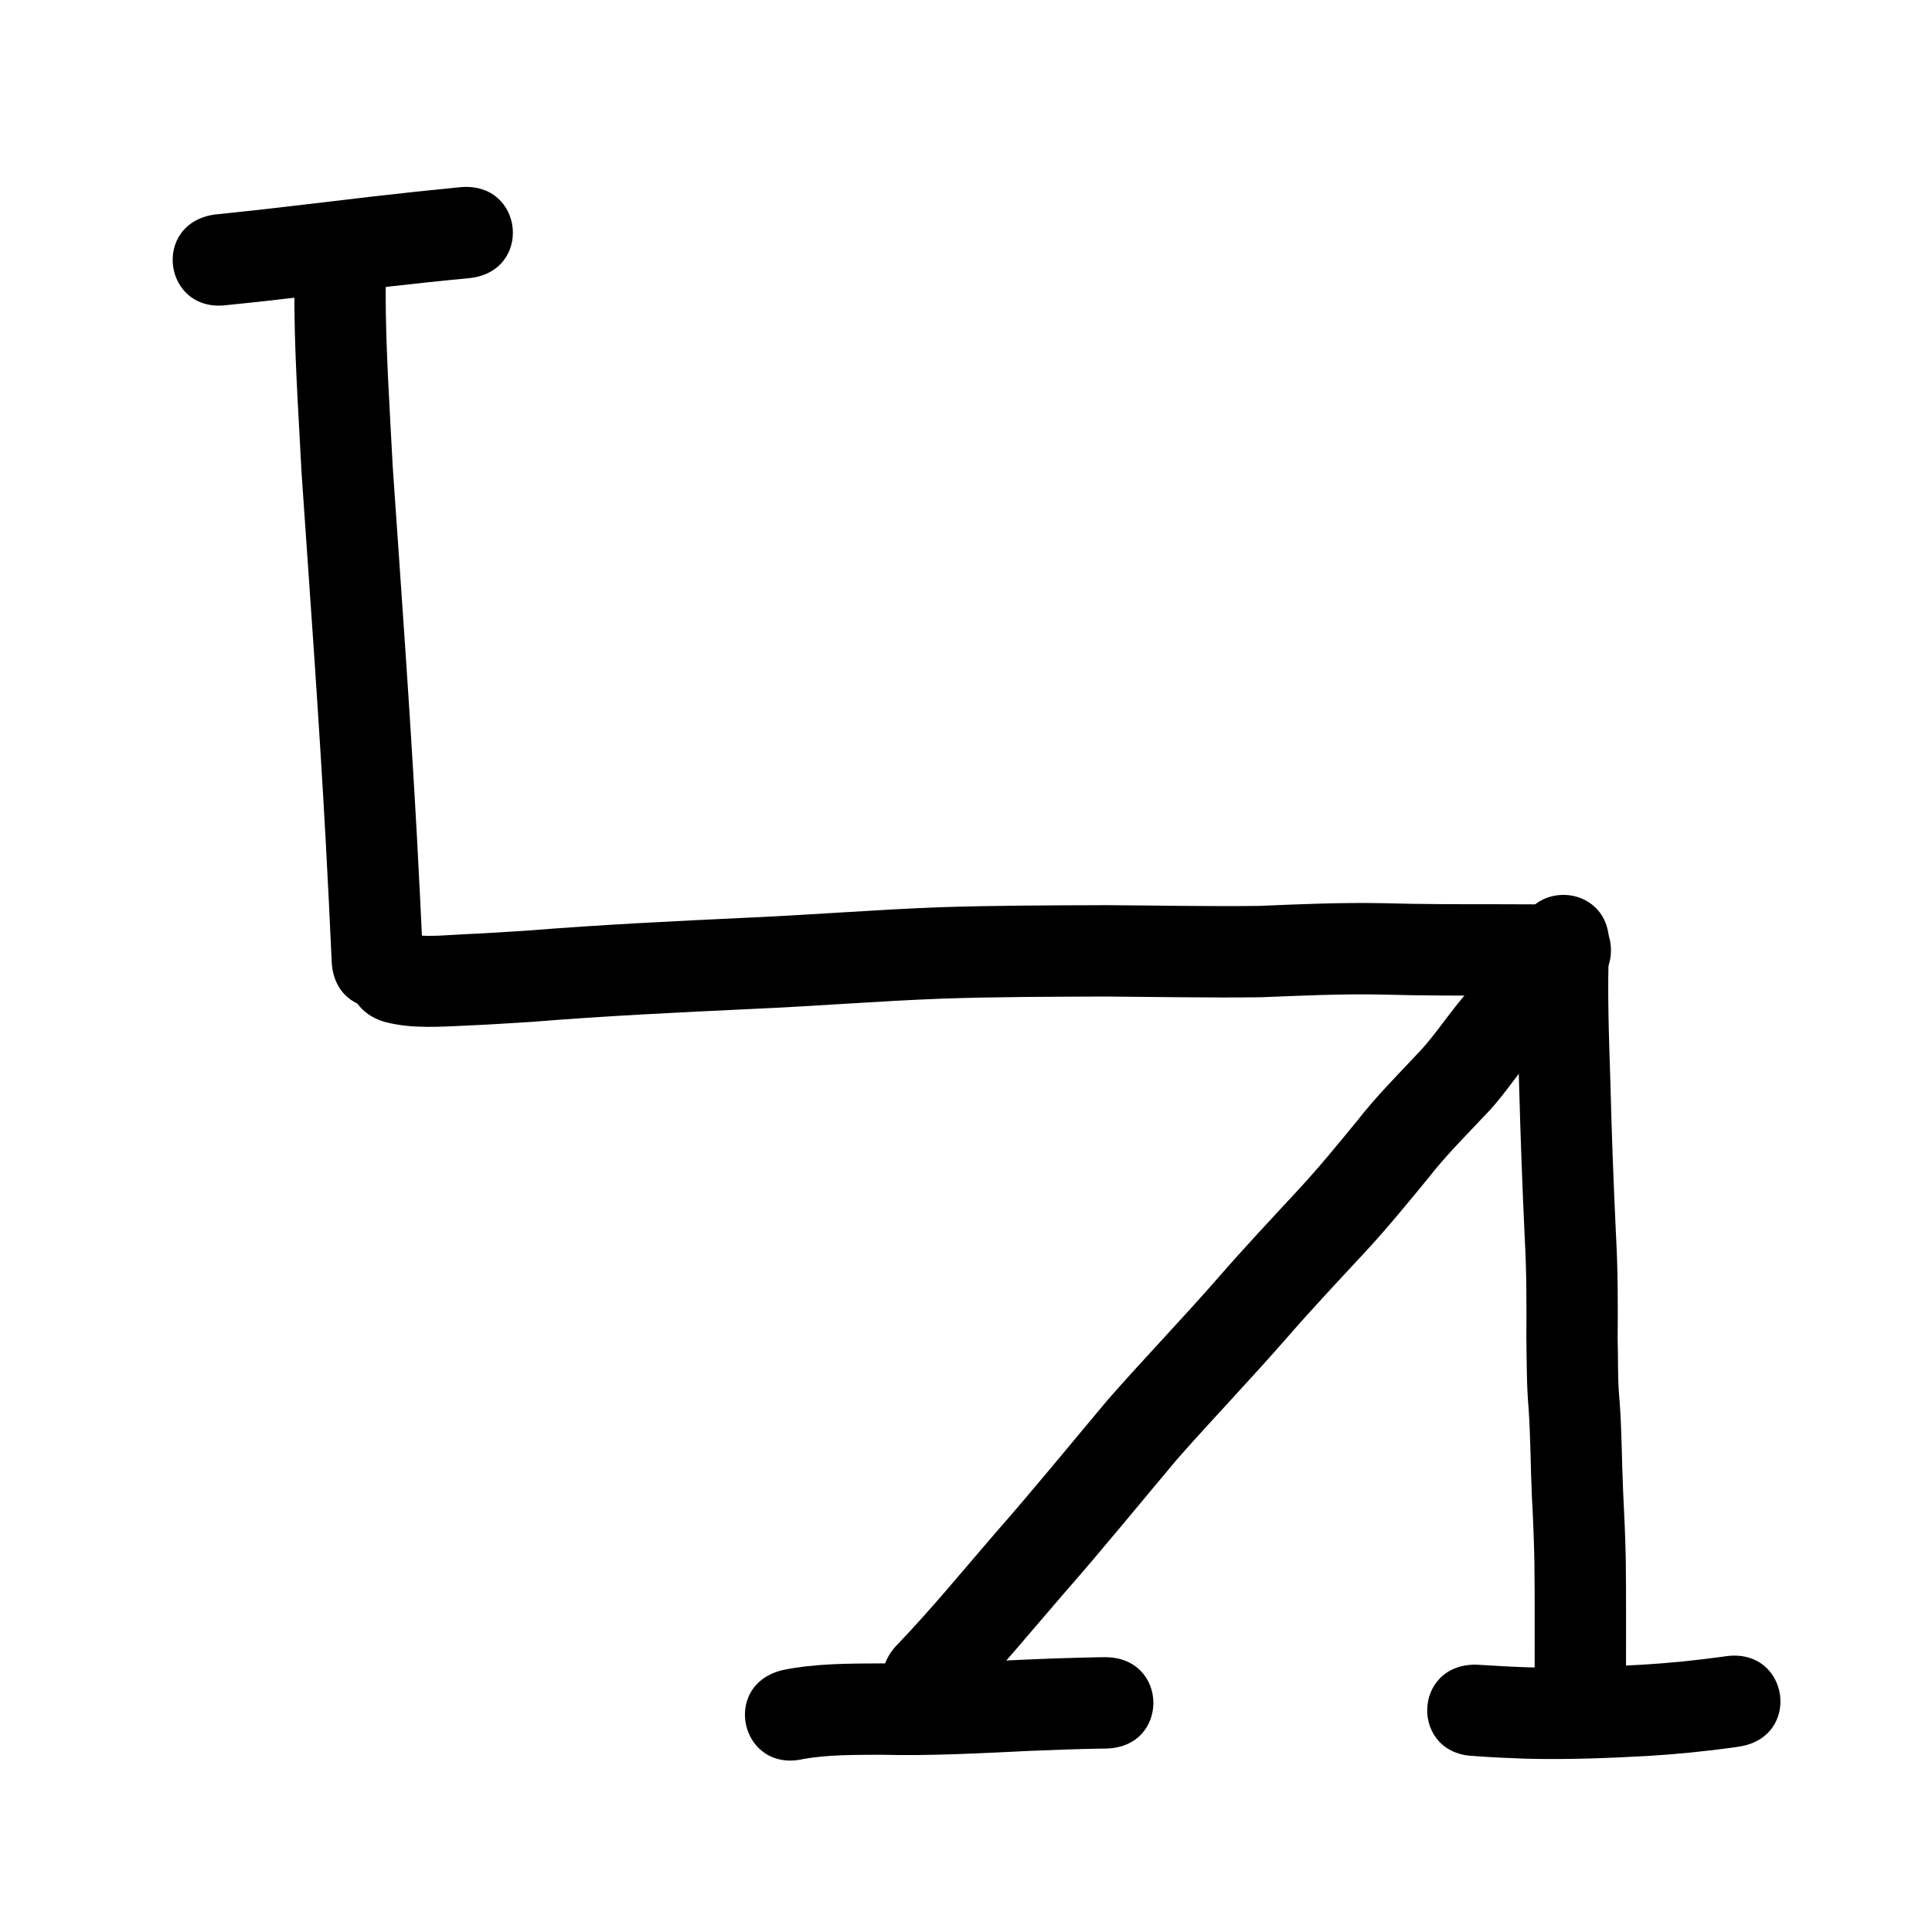 <?xml version="1.0" encoding="UTF-8" standalone="no"?>
<!-- Created with Inkscape (http://www.inkscape.org/) -->

<svg
   width="80"
   height="80"
   viewBox="0 0 21.167 21.167"
   version="1.1"
   id="svg5"
   inkscape:version="1.2.2 (732a01da63, 2022-12-09)"
   sodipodi:docname="21.svg"
   xmlns:inkscape="http://www.inkscape.org/namespaces/inkscape"
   xmlns:sodipodi="http://sodipodi.sourceforge.net/DTD/sodipodi-0.dtd"
   xmlns="http://www.w3.org/2000/svg"
   xmlns:svg="http://www.w3.org/2000/svg">
  <sodipodi:namedview
     id="namedview7"
     pagecolor="#ffffff"
     bordercolor="#000000"
     borderopacity="0.25"
     inkscape:showpageshadow="2"
     inkscape:pageopacity="0.0"
     inkscape:pagecheckerboard="0"
     inkscape:deskcolor="#d1d1d1"
     inkscape:document-units="mm"
     showgrid="true"
     inkscape:zoom="5.6050184"
     inkscape:cx="84.923896"
     inkscape:cy="50.936497"
     inkscape:window-width="1258"
     inkscape:window-height="1290"
     inkscape:window-x="-11"
     inkscape:window-y="-11"
     inkscape:window-maximized="1"
     inkscape:current-layer="layer1">
    <inkscape:grid
       type="xygrid"
       id="grid175" />
  </sodipodi:namedview>
  <defs
     id="defs2" />
  <g
     inkscape:label="Layer 1"
     inkscape:groupmode="layer"
     id="layer1">
    <path
       style="fill:#000000;stroke-width:0.265"
       id="path803"
       d="m 3.226,3.126 c -0.007,0.681 0.043,1.361 0.077,2.041 0.093,1.351 0.192,2.702 0.266,4.054 0.024,0.438 0.045,0.876 0.065,1.315 0.033,0.707 1.033,0.66 1,-0.047 v 0 C 4.613,10.048 4.592,9.607 4.568,9.167 4.494,7.816 4.396,6.466 4.303,5.117 4.27,4.476 4.226,3.834 4.225,3.192 4.271,2.486 3.272,2.42 3.226,3.126 Z" />
    <path
       style="fill:#000000;stroke-width:0.265"
       id="path811"
       d="m 4.226,11.199 c 0.291,0.074 0.595,0.05 0.891,0.037 0.275,-0.012 0.438,-0.024 0.718,-0.041 0.8,-0.065 1.601,-0.103 2.403,-0.141 0.696,-0.03 1.39,-0.087 2.086,-0.113 0.599,-0.02 1.199,-0.021 1.798,-0.023 0.563,0.004 1.125,0.015 1.688,0.008 0.436,-0.017 0.871,-0.038 1.307,-0.03 0.456,0.013 0.912,0.012 1.367,0.012 0.21,-5.03e-4 0.42,0.002 0.63,0.004 0.708,0.007 0.718,-0.994 0.01,-1.001 v 0 c -0.213,-0.002 -0.426,-0.004 -0.64,-0.004 -0.45,-1.641e-4 -0.9,0.001 -1.349,-0.012 -0.446,-0.008 -0.891,0.011 -1.337,0.03 -0.56,0.007 -1.12,-0.005 -1.679,-0.008 -0.611,0.002 -1.222,0.003 -1.833,0.023 -0.699,0.027 -1.396,0.083 -2.095,0.114 -0.806,0.038 -1.612,0.077 -2.417,0.142 -0.292,0.018 -0.41,0.027 -0.694,0.04 -0.171,0.008 -0.362,0.029 -0.535,0.009 -0.018,-0.002 -0.035,-0.007 -0.053,-0.011 -0.682,-0.188 -0.949,0.777 -0.266,0.965 z" />
    <path
       style="fill:#000000;stroke-width:0.265"
       id="path813"
       d="m 16.629,10.32 c -0.022,0.517 -0.002,1.034 0.014,1.552 0.015,0.571 0.036,1.141 0.063,1.711 0.02,0.359 0.019,0.719 0.017,1.079 0.004,0.259 0.002,0.519 0.025,0.777 0.021,0.315 0.021,0.632 0.035,0.947 0.013,0.24 0.023,0.481 0.028,0.721 0.003,0.221 0.003,0.442 0.003,0.662 -3e-5,0.122 -1.72e-4,0.244 -2.58e-4,0.367 -3.1e-5,0.047 -4.5e-5,0.095 -5.7e-5,0.142 -1.69e-4,0.708 1.001,0.708 1.001,2.4e-4 v 0 c 1.2e-5,-0.047 2.6e-5,-0.094 5.7e-5,-0.141 8.6e-5,-0.122 2.29e-4,-0.245 2.58e-4,-0.367 -2.4e-5,-0.227 6.1e-5,-0.455 -0.003,-0.682 -0.005,-0.249 -0.016,-0.497 -0.029,-0.746 -0.015,-0.332 -0.014,-0.665 -0.039,-0.997 -0.023,-0.224 -0.014,-0.45 -0.021,-0.675 0.003,-0.378 0.003,-0.757 -0.018,-1.134 -0.027,-0.565 -0.048,-1.13 -0.062,-1.695 -0.016,-0.497 -0.035,-0.995 -0.014,-1.492 0.019,-0.708 -0.981,-0.735 -1.001,-0.028 z" />
    <path
       style="fill:#000000;stroke-width:0.265"
       id="path817"
       d="m 10.548,18.716 c 0.388,-0.402 0.742,-0.835 1.107,-1.257 0.425,-0.484 0.831,-0.984 1.246,-1.477 0.394,-0.446 0.806,-0.876 1.198,-1.325 0.273,-0.314 0.558,-0.617 0.841,-0.922 0.248,-0.266 0.478,-0.548 0.709,-0.829 0.187,-0.24 0.402,-0.455 0.61,-0.676 0.179,-0.18 0.319,-0.392 0.477,-0.589 0.094,-0.119 0.198,-0.23 0.299,-0.343 0.011,-0.012 0.022,-0.024 0.033,-0.036 0.473,-0.526 -0.271,-1.196 -0.744,-0.67 v 0 c -0.011,0.013 -0.023,0.025 -0.034,0.038 -0.113,0.127 -0.23,0.252 -0.335,0.386 -0.141,0.177 -0.267,0.365 -0.424,0.528 -0.223,0.238 -0.454,0.469 -0.655,0.727 -0.218,0.266 -0.436,0.533 -0.671,0.785 -0.289,0.312 -0.58,0.622 -0.859,0.943 -0.396,0.453 -0.814,0.887 -1.211,1.339 -0.411,0.49 -0.815,0.986 -1.237,1.466 -0.351,0.406 -0.691,0.822 -1.062,1.209 -0.497,0.504 0.217,1.207 0.713,0.702 z" />
    <path
       style="fill:#000000;stroke-width:0.265"
       id="path819"
       d="M 2.49,3.342 C 3.062,3.286 3.633,3.212 4.205,3.146 4.515,3.111 4.825,3.077 5.136,3.048 5.841,2.98 5.745,1.984 5.04,2.051 v 0 C 4.723,2.082 4.406,2.116 4.09,2.152 3.512,2.219 2.935,2.292 2.356,2.35 1.654,2.445 1.788,3.437 2.49,3.342 Z" />
    <path
       style="fill:#000000;stroke-width:0.265"
       id="path821"
       d="m 8.803,19.271 c 0.279,-0.048 0.565,-0.044 0.848,-0.046 0.54,0.014 1.08,-0.016 1.62,-0.042 0.26,-0.011 0.52,-0.02 0.78,-0.025 0.045,-6.61e-4 0.025,-4.23e-4 0.06,-7.93e-4 0.708,-0.007 0.697,-1.008 -0.011,-1.001 v 0 c -0.041,4.5e-4 -0.018,1.55e-4 -0.068,9.26e-4 -0.27,0.005 -0.54,0.014 -0.809,0.026 -0.525,0.025 -1.051,0.055 -1.577,0.041 -0.356,0.002 -0.716,8.2e-4 -1.066,0.072 -0.69,0.159 -0.465,1.135 0.225,0.975 z" />
    <path
       style="fill:#000000;stroke-width:0.265"
       id="path823"
       d="m 16.161,19.24 c 0.181,0.013 0.363,0.022 0.544,0.028 0.451,0.012 0.903,-0.005 1.353,-0.03 0.315,-0.019 0.629,-0.051 0.942,-0.094 0.015,-0.002 0.031,-0.004 0.046,-0.007 0.701,-0.099 0.56,-1.09 -0.14,-0.991 v 0 c -0.014,0.002 -0.029,0.004 -0.043,0.006 -0.286,0.04 -0.573,0.068 -0.861,0.086 -0.421,0.024 -0.843,0.04 -1.265,0.029 -0.188,-0.006 -0.376,-0.018 -0.563,-0.029 -0.708,-0.009 -0.721,0.992 -0.013,1.001 z" />
  </g>
</svg>
